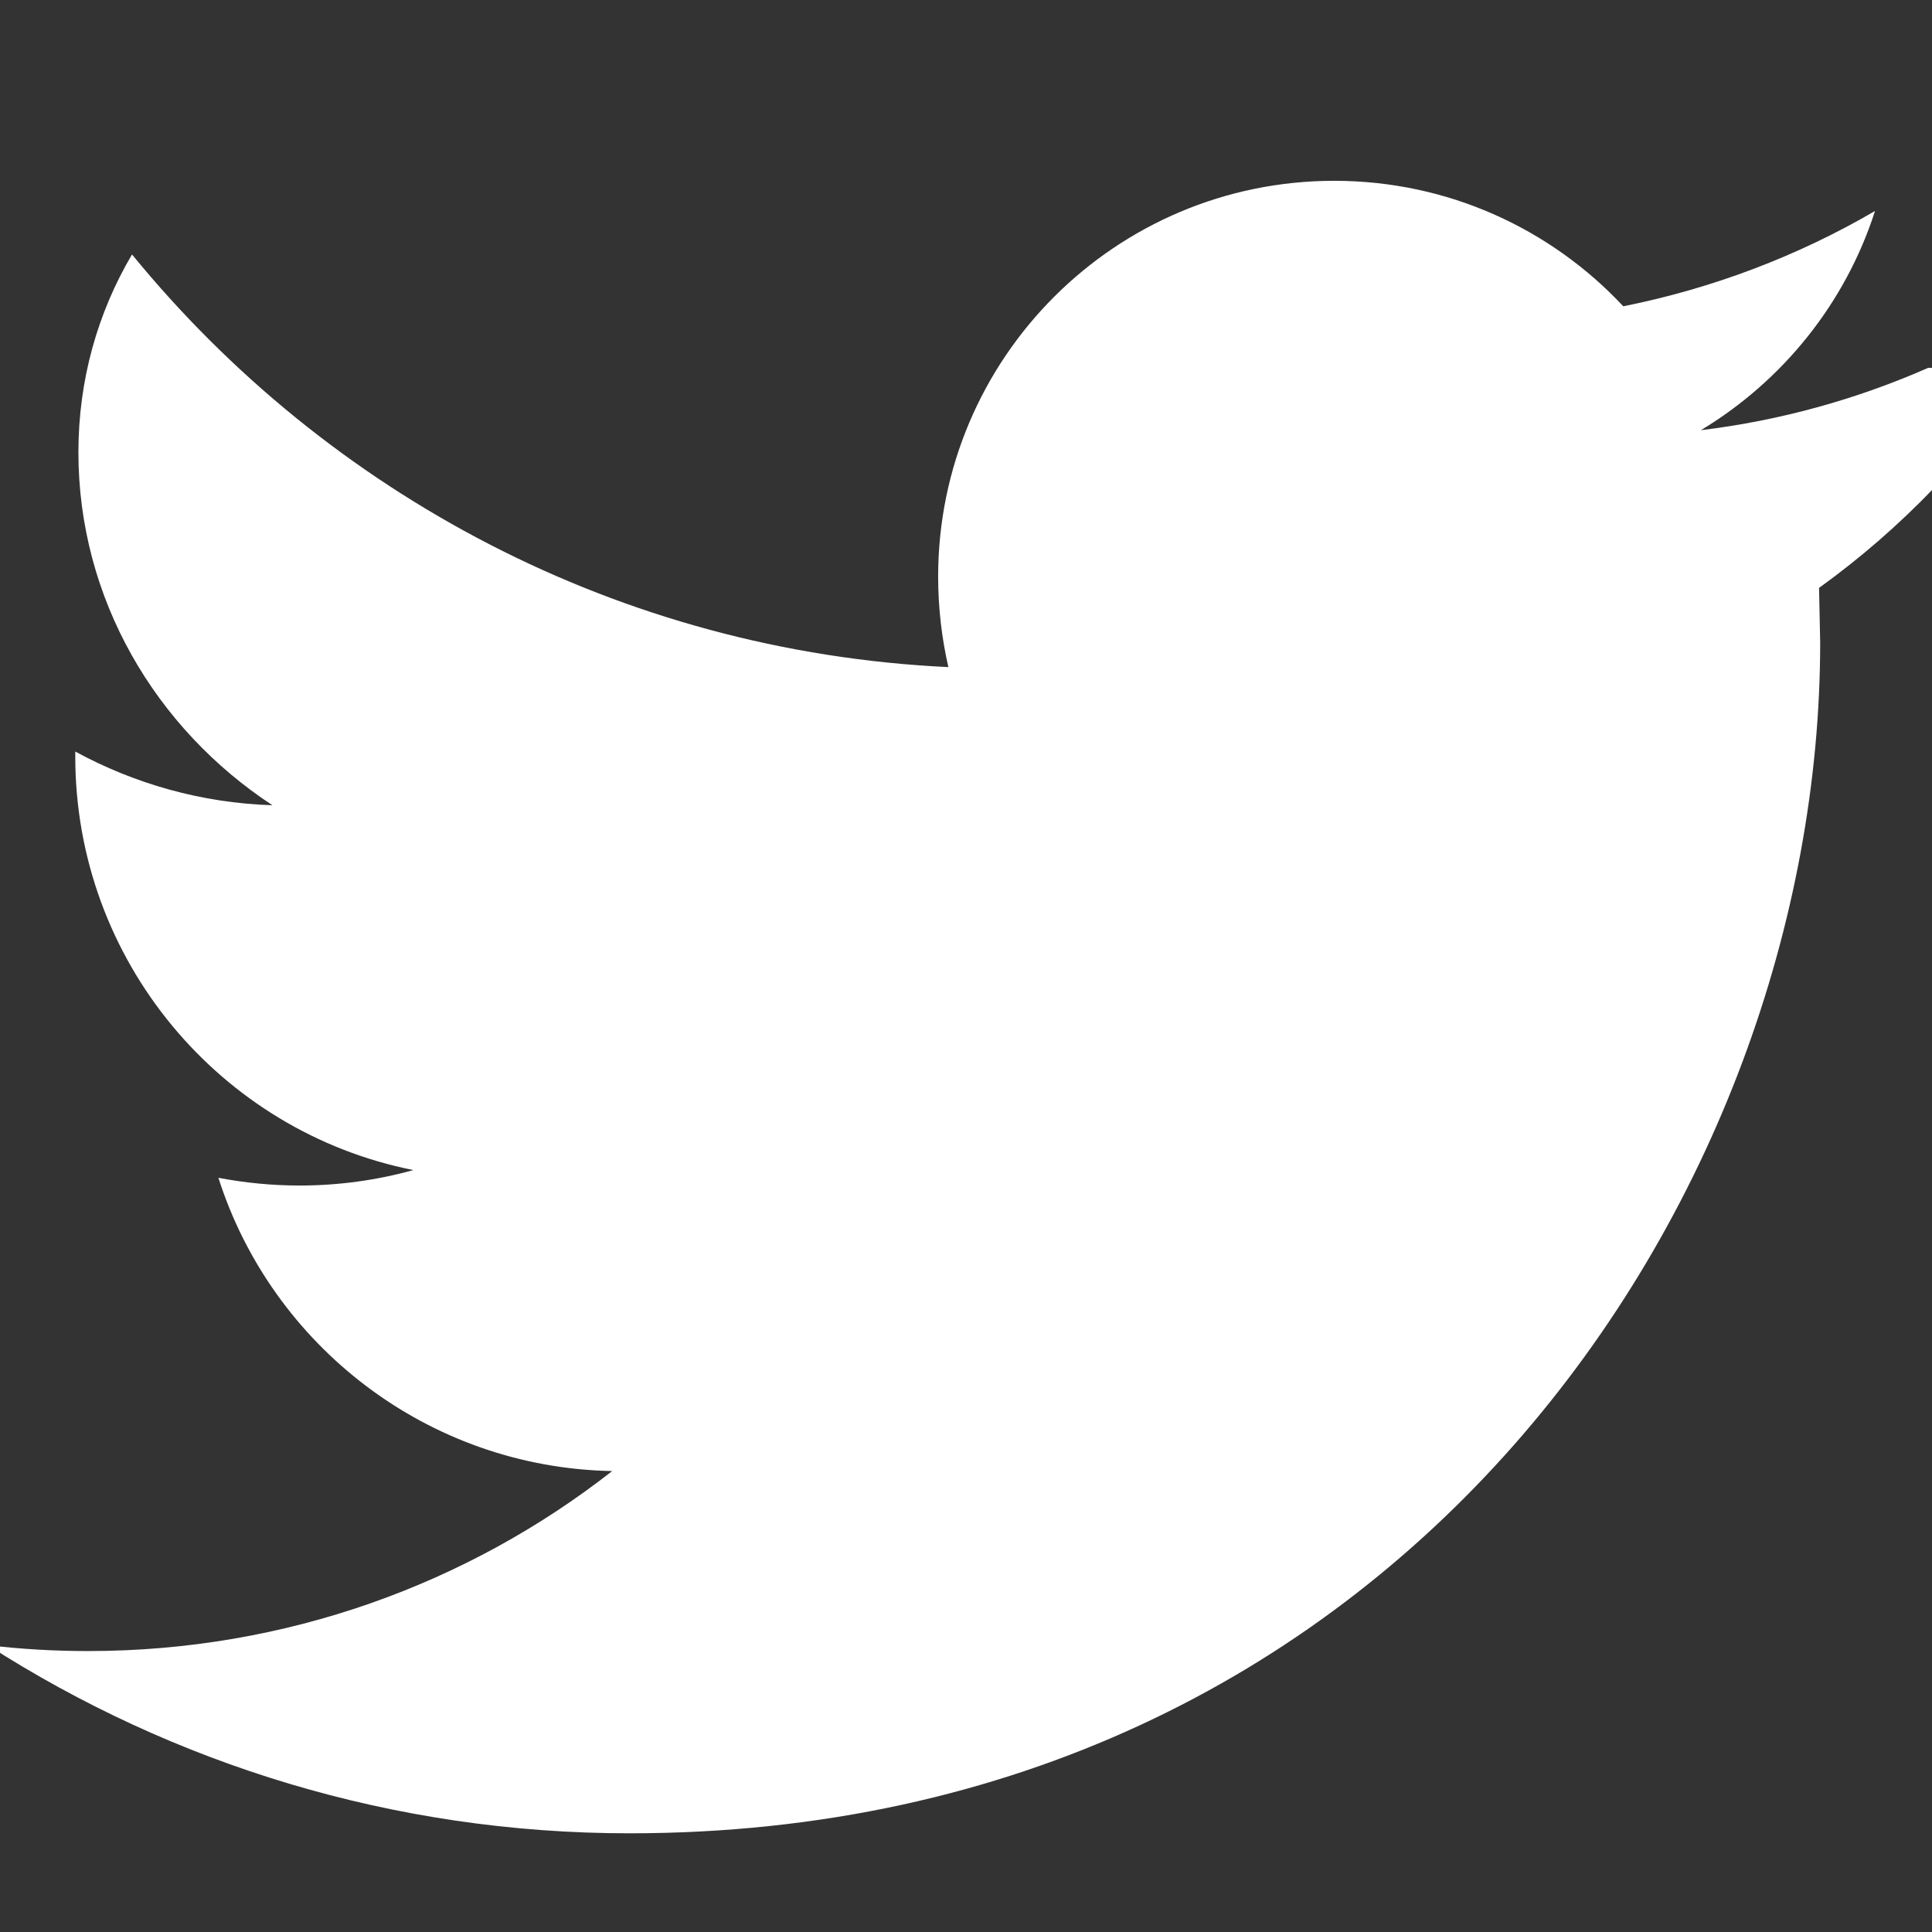 <?xml version="1.0" encoding="UTF-8"?>
<svg width="24" height="24" viewBox="0 0 24 24" fill="none" xmlns="http://www.w3.org/2000/svg">
    <rect x="0" y="0" width="24" height="24" fill="#333333" stroke="none"/>
    <path d="M23.954 4.569c-.885.389-1.83.654-2.825.775 1.014-.611 1.794-1.574 2.163-2.723-.951.555-2.005.959-3.127 1.184-.896-.959-2.173-1.559-3.591-1.559-2.717 0-4.92 2.203-4.92 4.917 0 .39.045.765.127 1.124-4.09-.193-7.715-2.157-10.141-5.126-.427.722-.666 1.561-.666 2.457 0 1.819.957 3.431 2.41 4.385-.888-.028-1.721-.271-2.449-.667v.06c0 2.54 1.806 4.664 4.2 5.139-.454.126-.928.192-1.414.192-.346 0-.682-.034-1.008-.096.665 2.084 2.6 3.6 4.892 3.643-1.791 1.402-4.054 2.236-6.51 2.236-.422 0-.837-.024-1.246-.073 2.3 1.476 5.036 2.337 7.97 2.337 9.564 0 14.792-7.918 14.792-14.792l-.014-.679c1.022-.736 1.899-1.652 2.593-2.695z" fill="#FFFFFF"/>
</svg>
